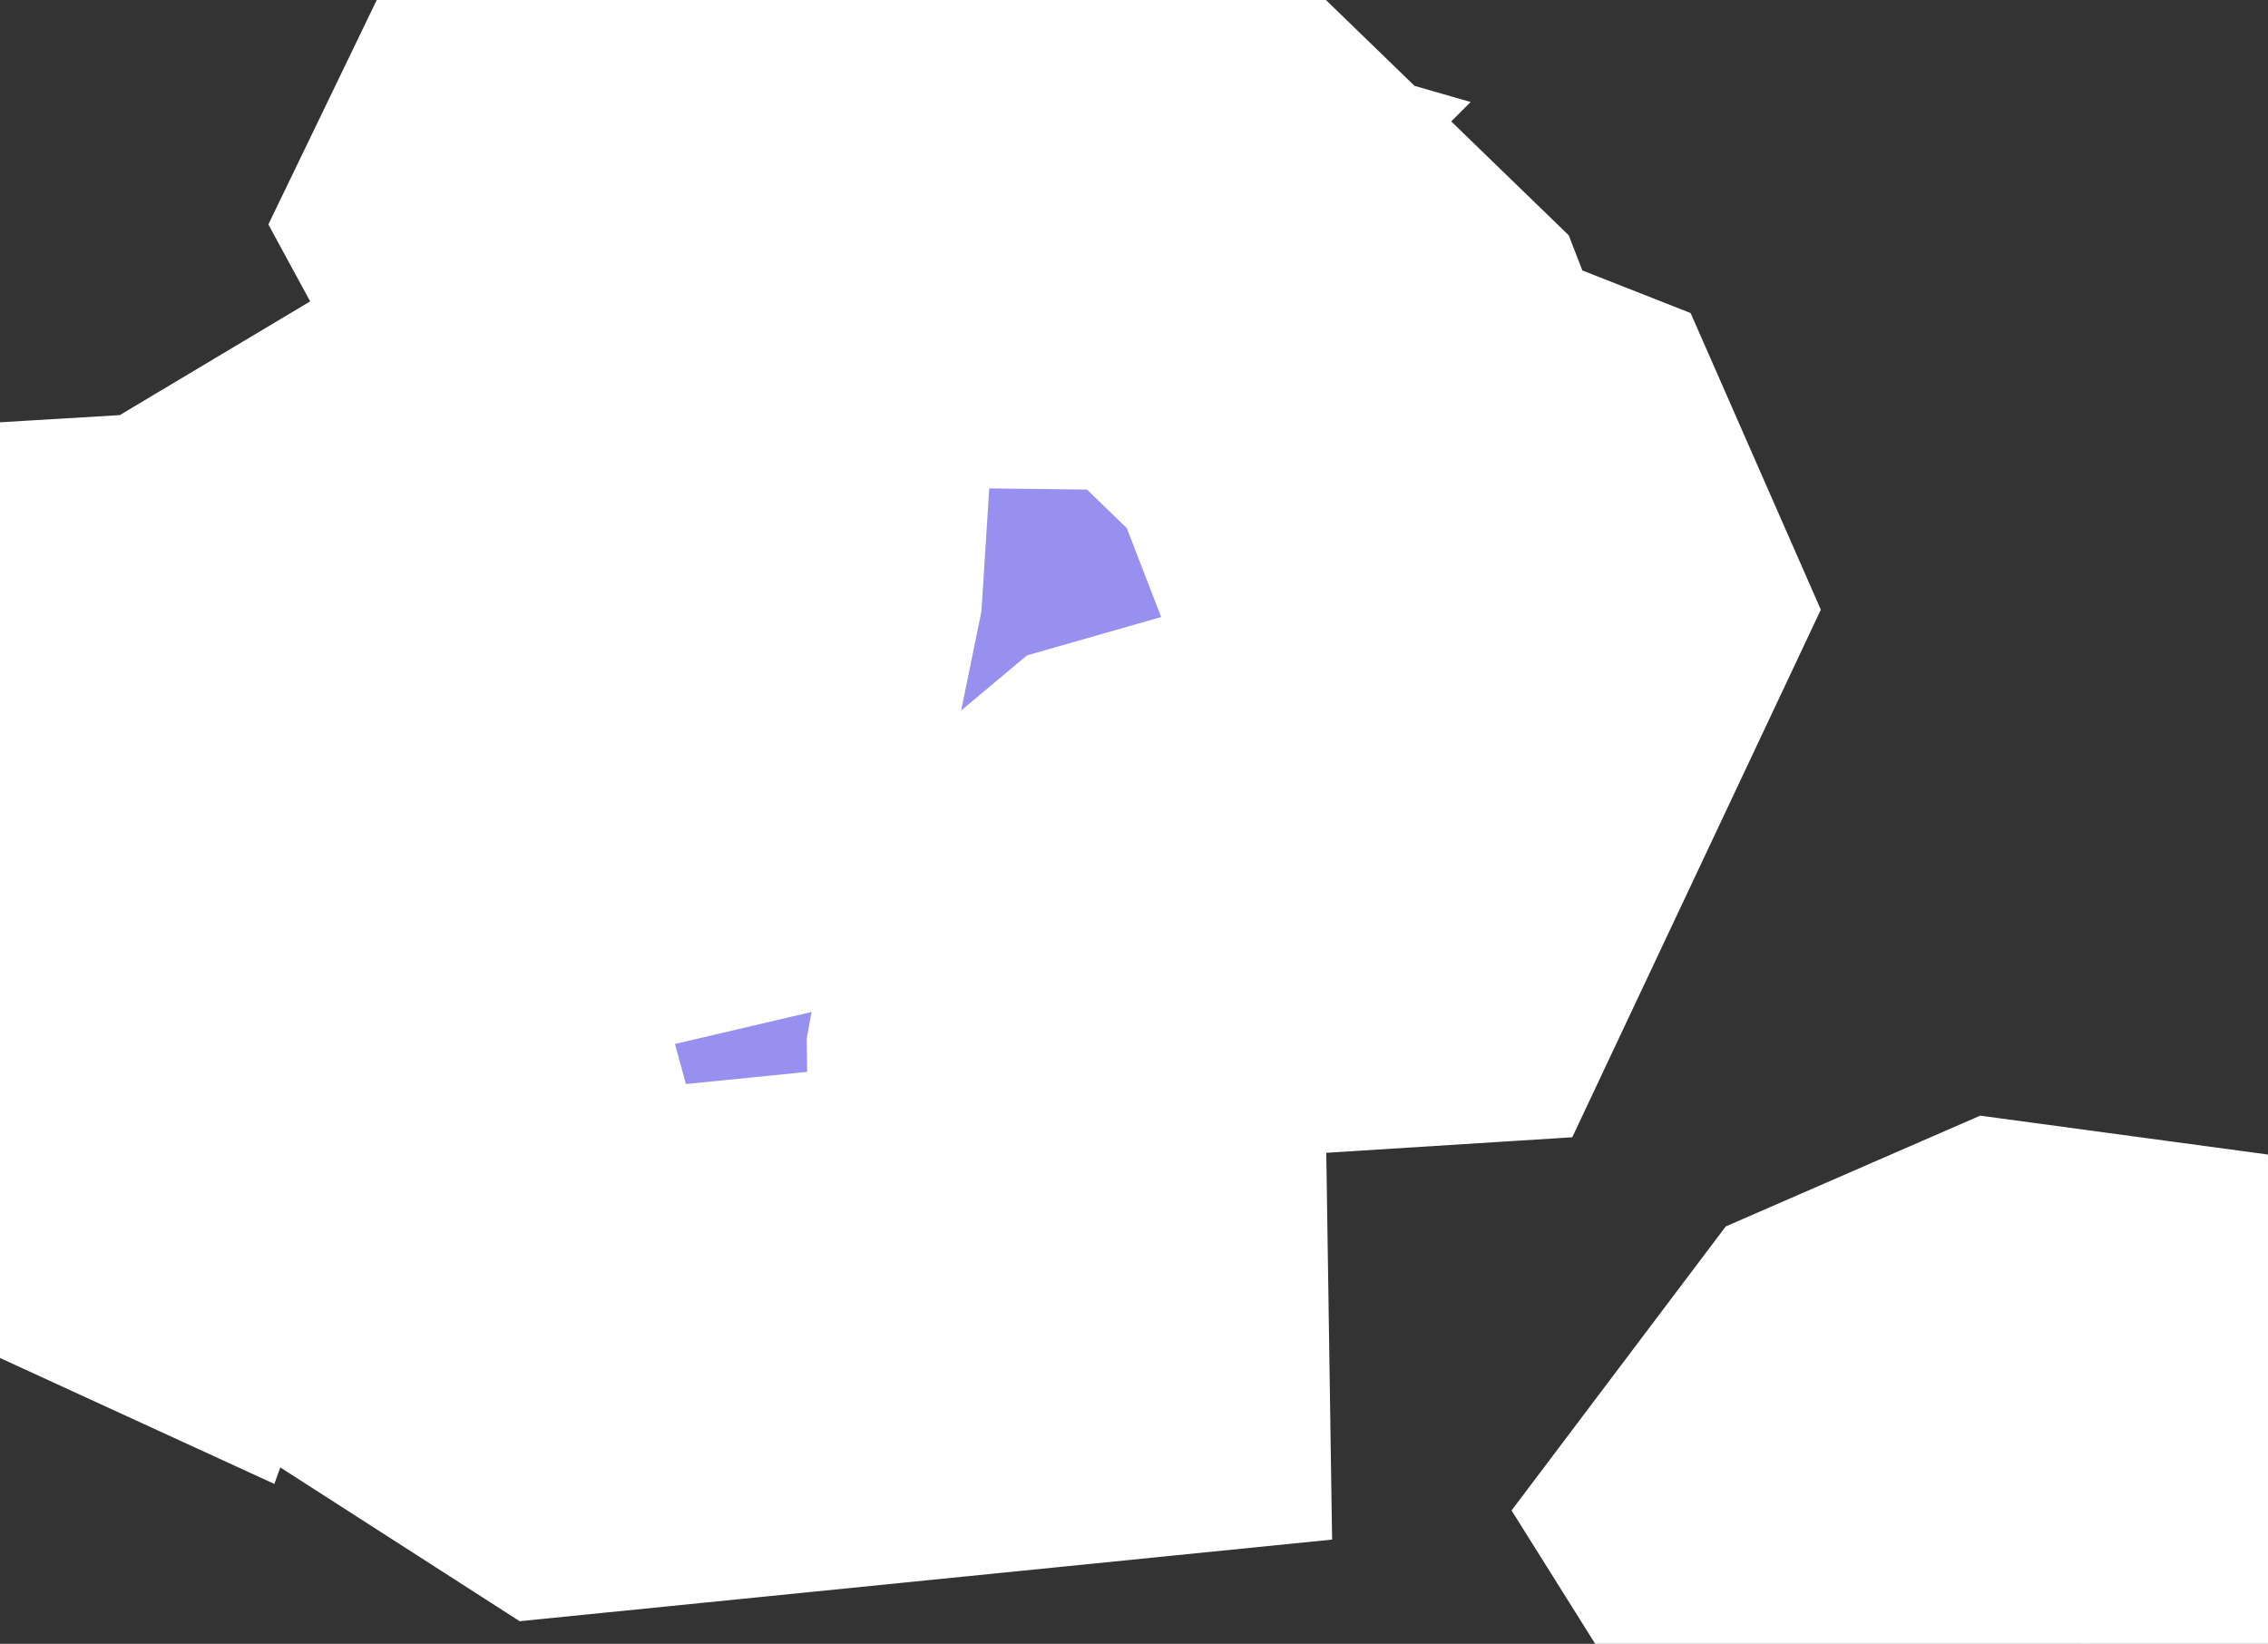 <svg xmlns="http://www.w3.org/2000/svg" viewBox="529.675 249.8 3.066 2.222" width="3.066" height="2.222">
            <rect x="529.675" y="249.8" width="3.066" height="2.222" fill="#333333" stroke="none"/>
            <path 
                d="m 530.996,250.11 0.086,0.001 0.039,-0.048 0.15,0.034 0.226,0.219 0.046,0.119 0.155,0.061 0.054,0.123 -0.18,0.382 -0.111,0.007 -0.083,-0.048 -0.147,0.042 -0.086,0.072 -0.029,0.159 0.005,0.332 -0.657,0.066 -0.151,-0.097 -0.207,-0.755 0.042,-0.196 0.139,-0.083 0.119,-0.018 0.018,0.408 0.175,-0.041 0.055,-0.269 0.012,-0.189 -0.047,-0.096 -0.119,-0.074 -0.069,-0.127 0.099,-0.205 0.183,-0.089 0.158,0.274 0.125,0.036 z m -0.919,0.927 0.015,0.126 -0.107,-0.032 -0.083,0.043 -0.056,0.155 -0.122,-0.056 -0.049,-0.223 0.091,-0.334 0.217,-0.013 0.094,0.334 z m 2.664,0.823 -0.022,0.133 -0.229,0.029 -0.096,-0.118 -0.214,0.015 -0.037,-0.059 0.089,-0.118 0.17,-0.074 0.222,0.03 0.117,0.162 z" 
                fill="rgb(151, 144, 238)" 
                stroke="white" 
                stroke-width=".7px"
                title="Aland Islands" 
                id="AX" 
            />
        </svg>